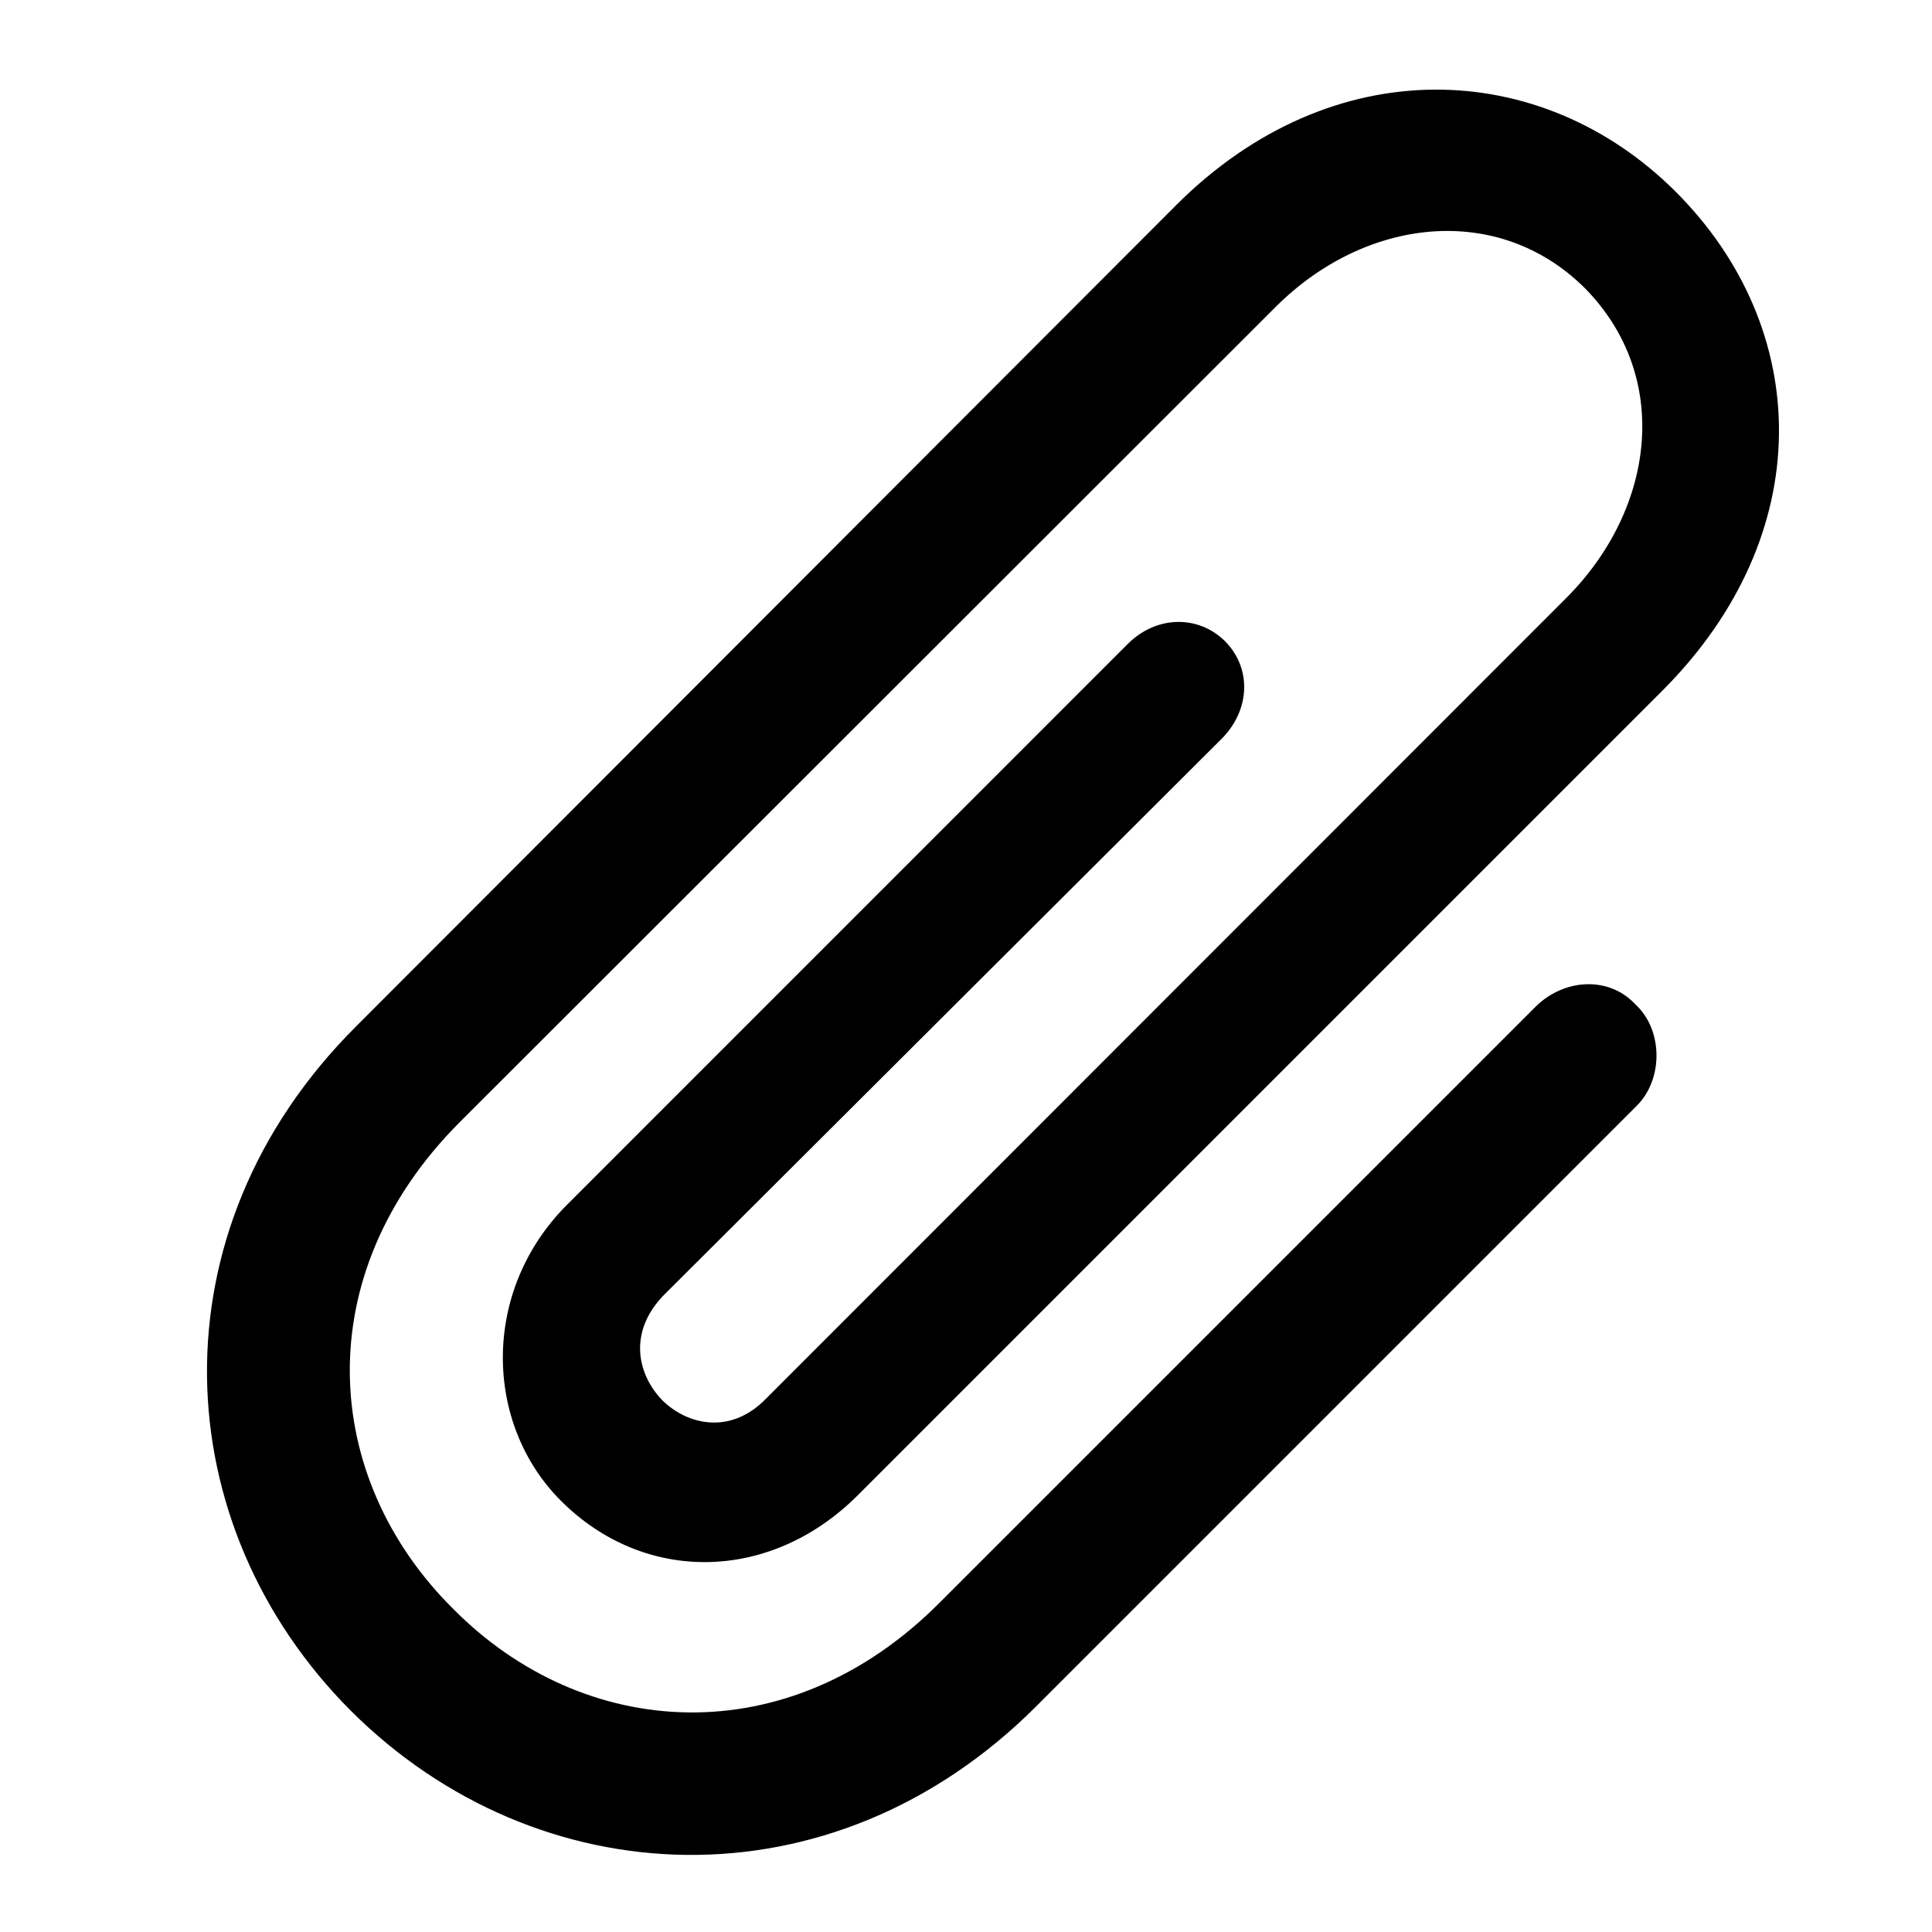 <svg width="28" height="28" viewBox="0 0 28 28" fill="none" xmlns="http://www.w3.org/2000/svg">
<path d="M22.266 14.579L13.621 23.224C11.419 25.438 8.458 25.23 6.565 23.314C4.659 21.422 4.453 18.482 6.658 16.268L18.49 4.446C19.785 3.153 21.708 2.923 22.97 4.177C24.226 5.453 23.994 7.362 22.709 8.657L11.104 20.268C10.585 20.805 9.956 20.648 9.597 20.292C9.243 19.926 9.096 19.316 9.613 18.777L17.715 10.697C18.121 10.279 18.142 9.679 17.748 9.287C17.355 8.906 16.753 8.925 16.346 9.331L8.22 17.458C6.965 18.712 7.019 20.642 8.13 21.751C9.34 22.961 11.167 22.935 12.431 21.671L24.091 10.011C26.354 7.748 26.273 4.766 24.285 2.778C22.343 0.839 19.313 0.709 17.049 2.97L5.153 14.883C2.188 17.847 2.398 22.106 5.09 24.799C7.785 27.481 12.044 27.693 15.008 24.739L23.716 16.031C24.109 15.645 24.105 14.925 23.7 14.555C23.314 14.141 22.673 14.186 22.266 14.579Z" fill="black"/>
</svg>
